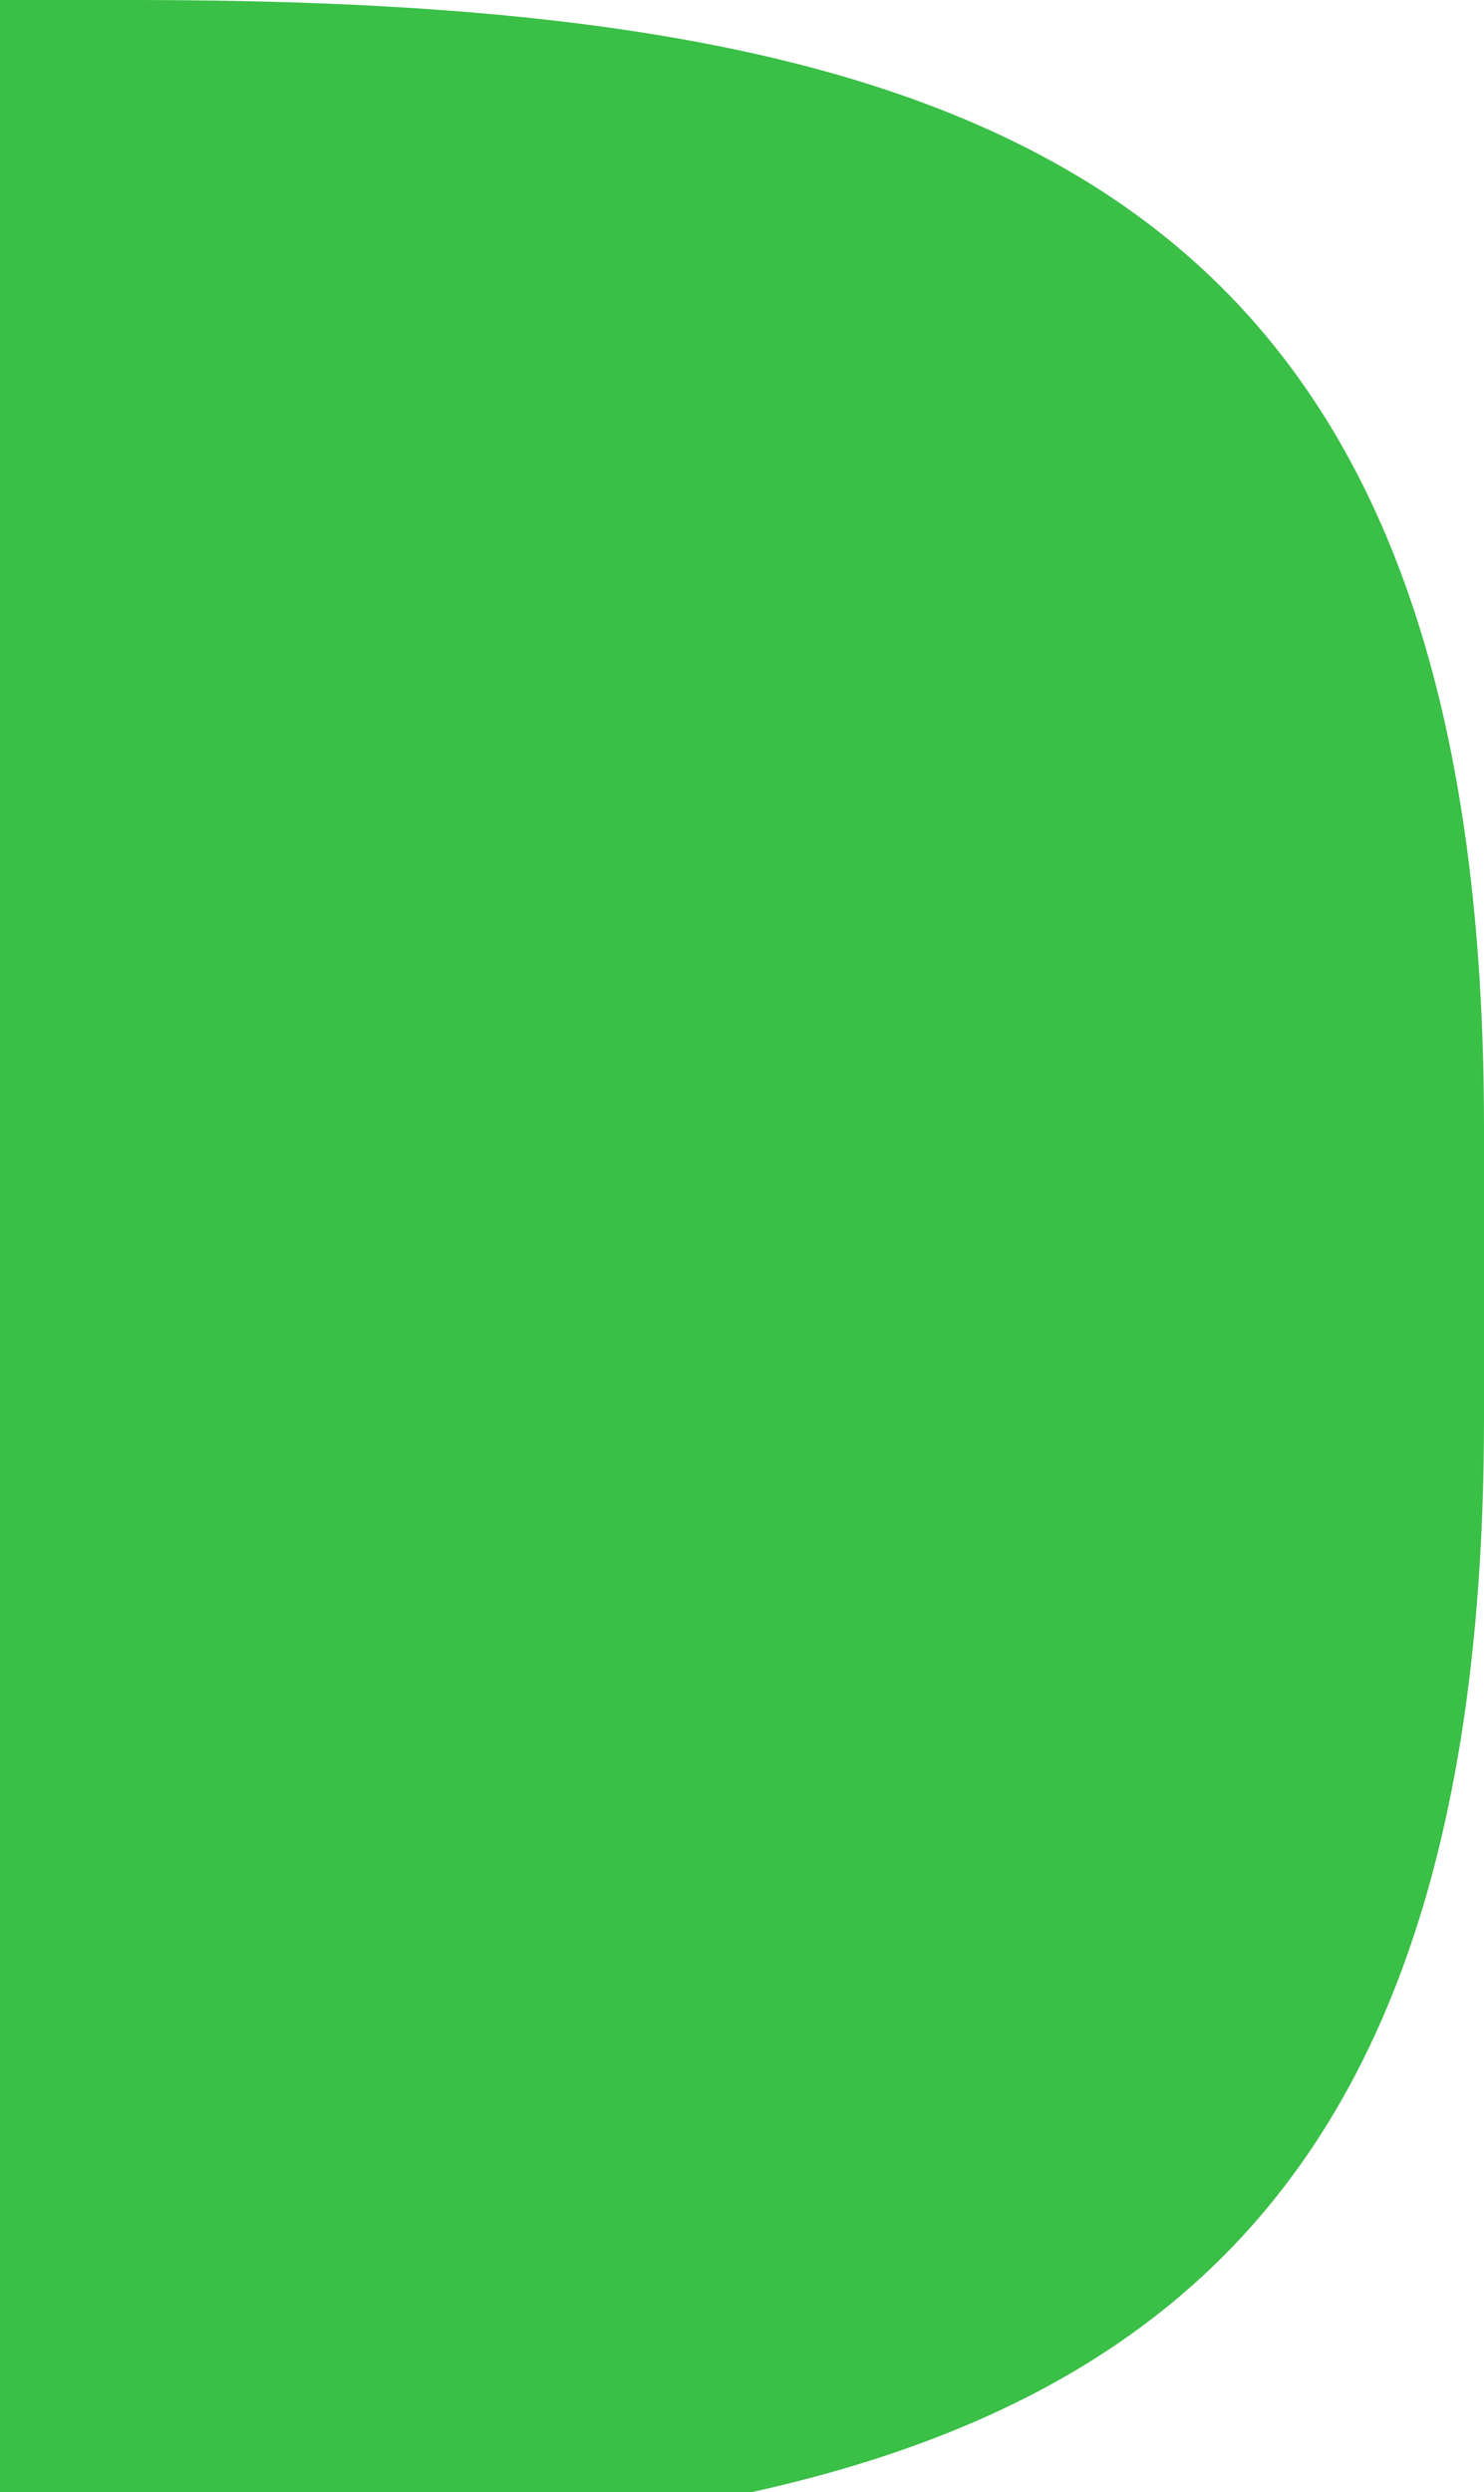 <?xml version="1.0" encoding="UTF-8"?> <svg xmlns="http://www.w3.org/2000/svg" width="28" height="47" viewBox="0 0 28 47" fill="none"><path id="right" d="M0 47.999L2.524 47.999C18.662 47.999 28 44.524 28 26.747V21.253C28 3.475 18.662 0 2.524 0L0 6.63748e-06V47.999Z" fill="#3ABF47"></path></svg> 